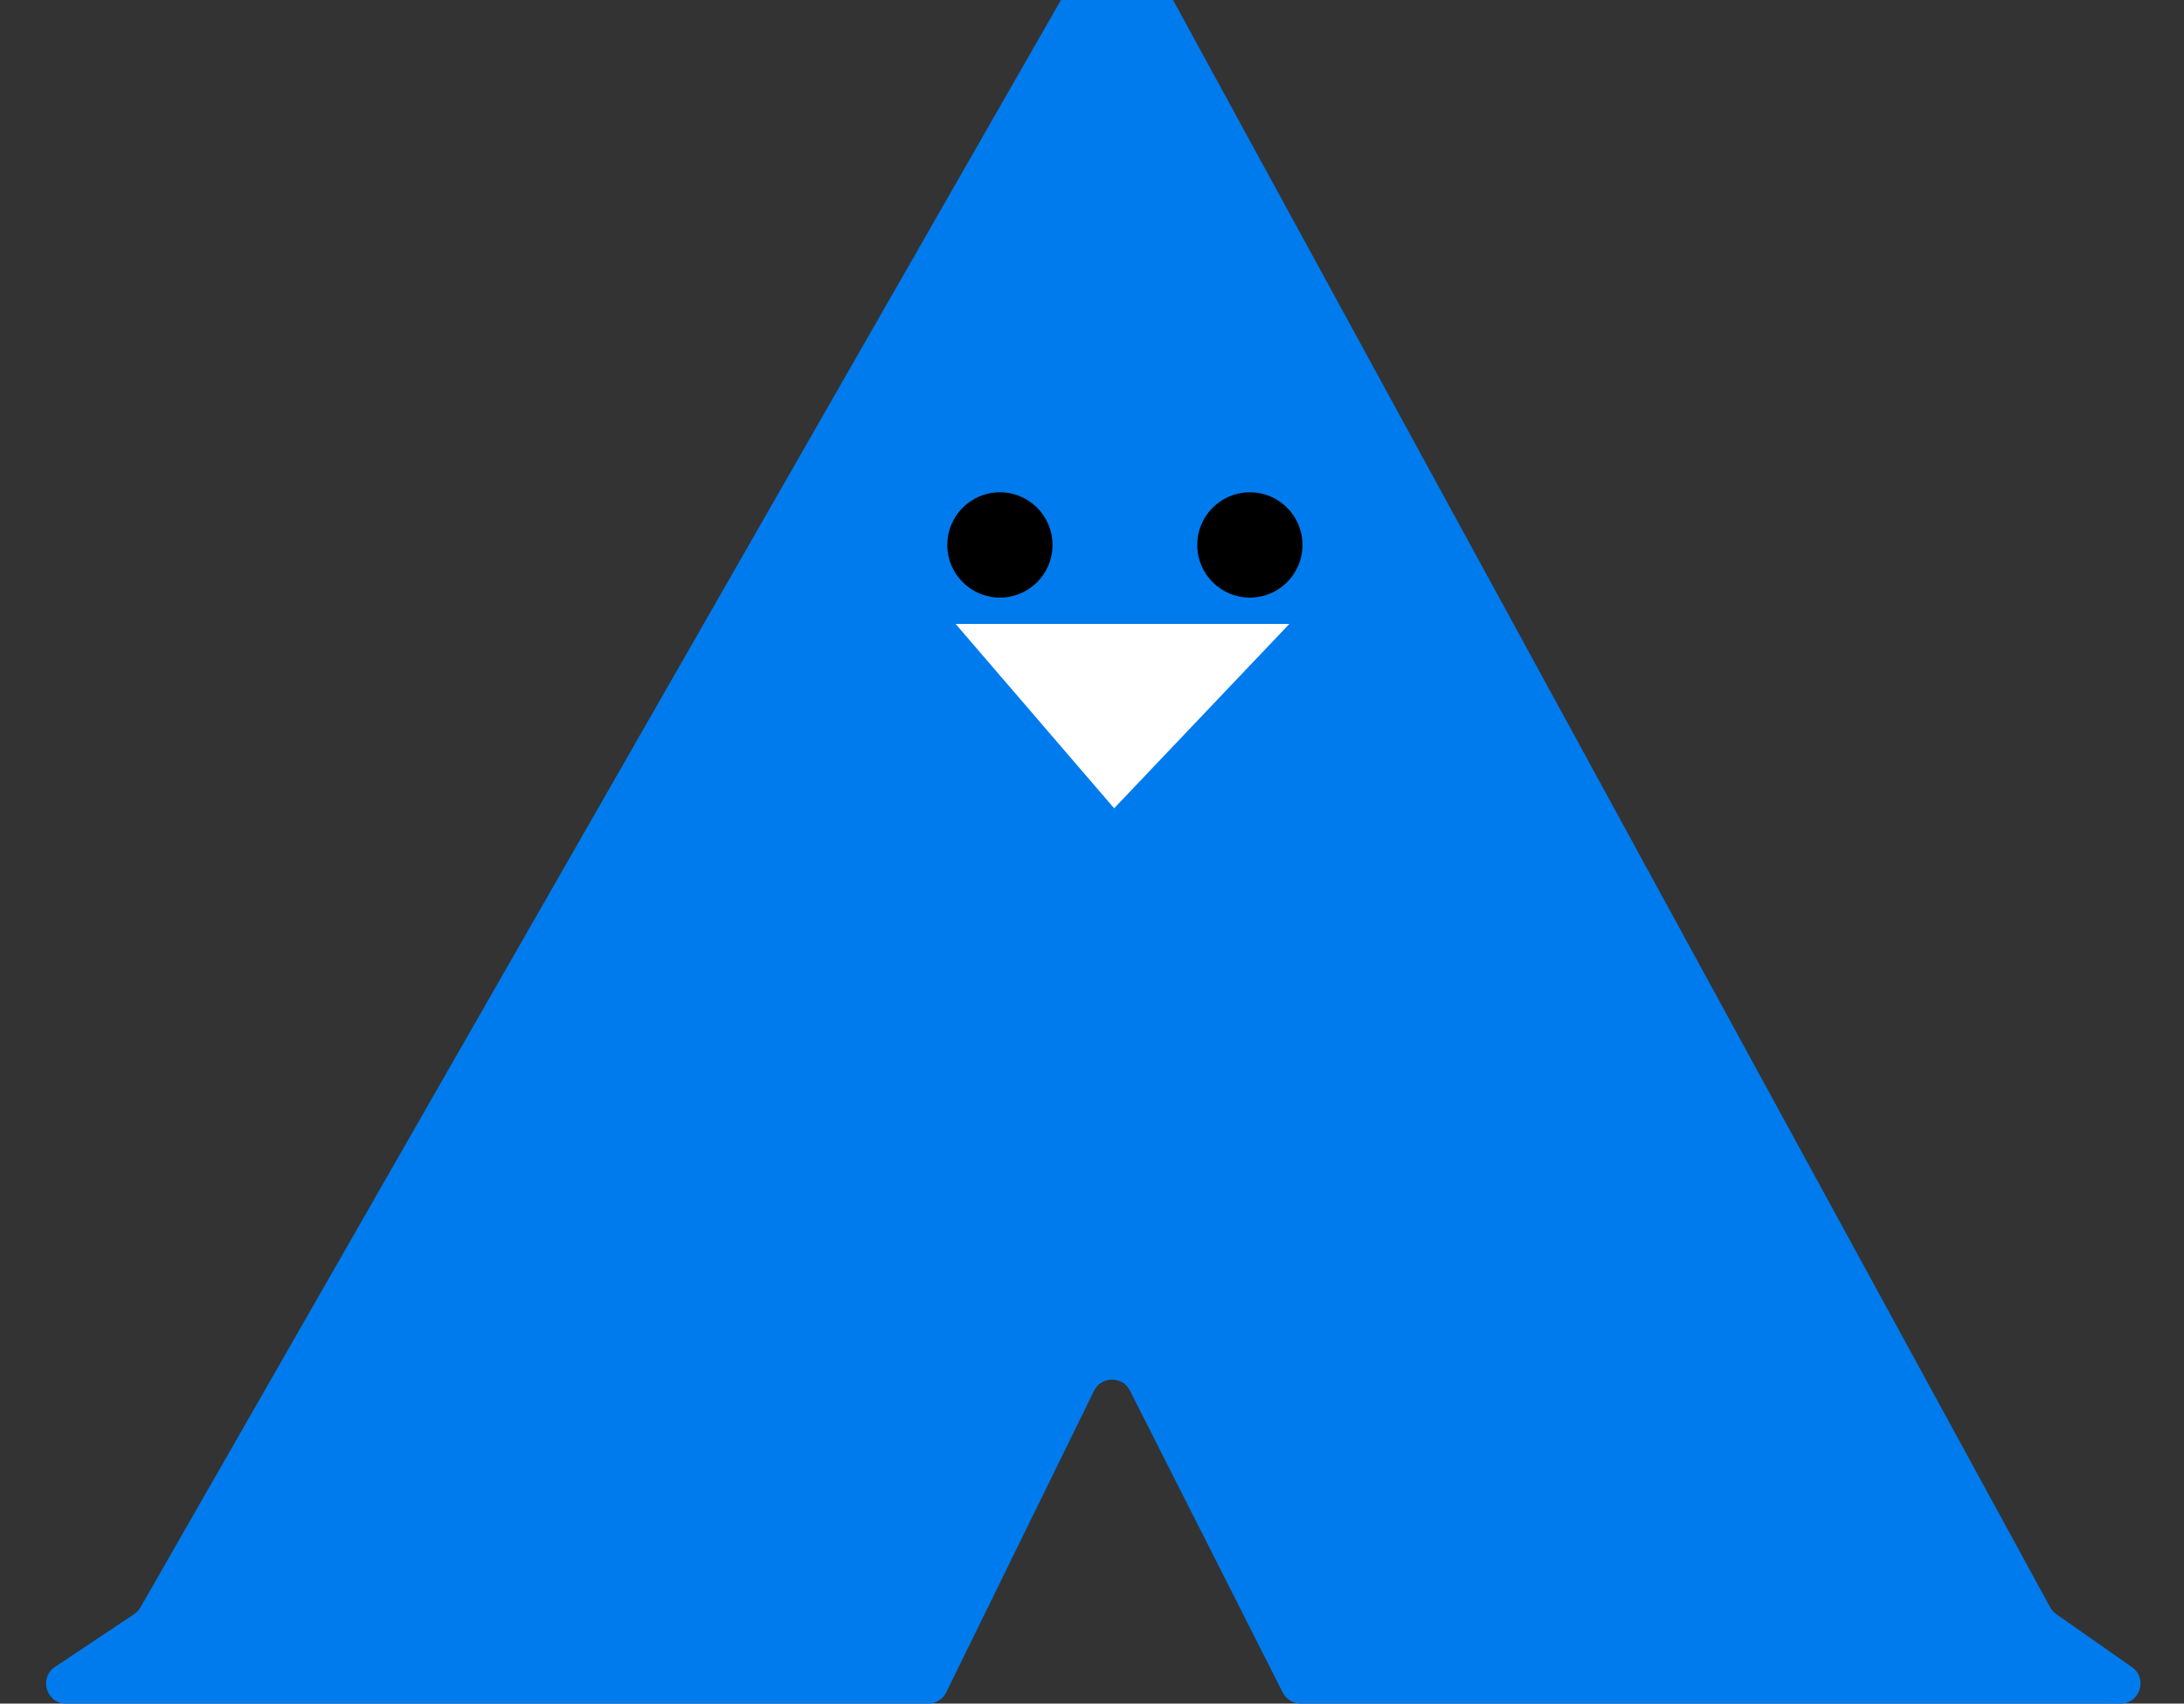 <svg width="100%" height="100%" viewBox="0 10 218 170" fill="none" xmlns="http://www.w3.org/2000/svg">
<rect x="0" y="10" width="218" height="170" fill="#333333" stroke="none"/>
<path d="M6.603 180H92.651C93.414 180 94.111 179.566 94.447 178.881L109.203 148.786C109.93 147.304 112.037 147.291 112.783 148.763L128.045 178.903C128.385 179.576 129.075 180 129.829 180H211.658C213.613 180 214.407 177.483 212.805 176.362L205.251 171.072C204.999 170.895 204.791 170.662 204.643 170.392L113.344 3.139C112.595 1.766 110.63 1.746 109.853 3.103L14.023 170.394C13.869 170.663 13.655 170.892 13.398 171.064L5.493 176.336C3.847 177.434 4.624 180 6.603 180Z" fill="#007BED"/>
<ellipse cx="99.808" cy="64.379" rx="5.253" ry="5.255" fill="black"/>
<ellipse cx="124.758" cy="64.379" rx="5.253" ry="5.255" fill="black"/>
<path d="M111.21 90.657L128.699 72.263H95.387L111.21 90.657Z" fill="white"/>
</svg>
